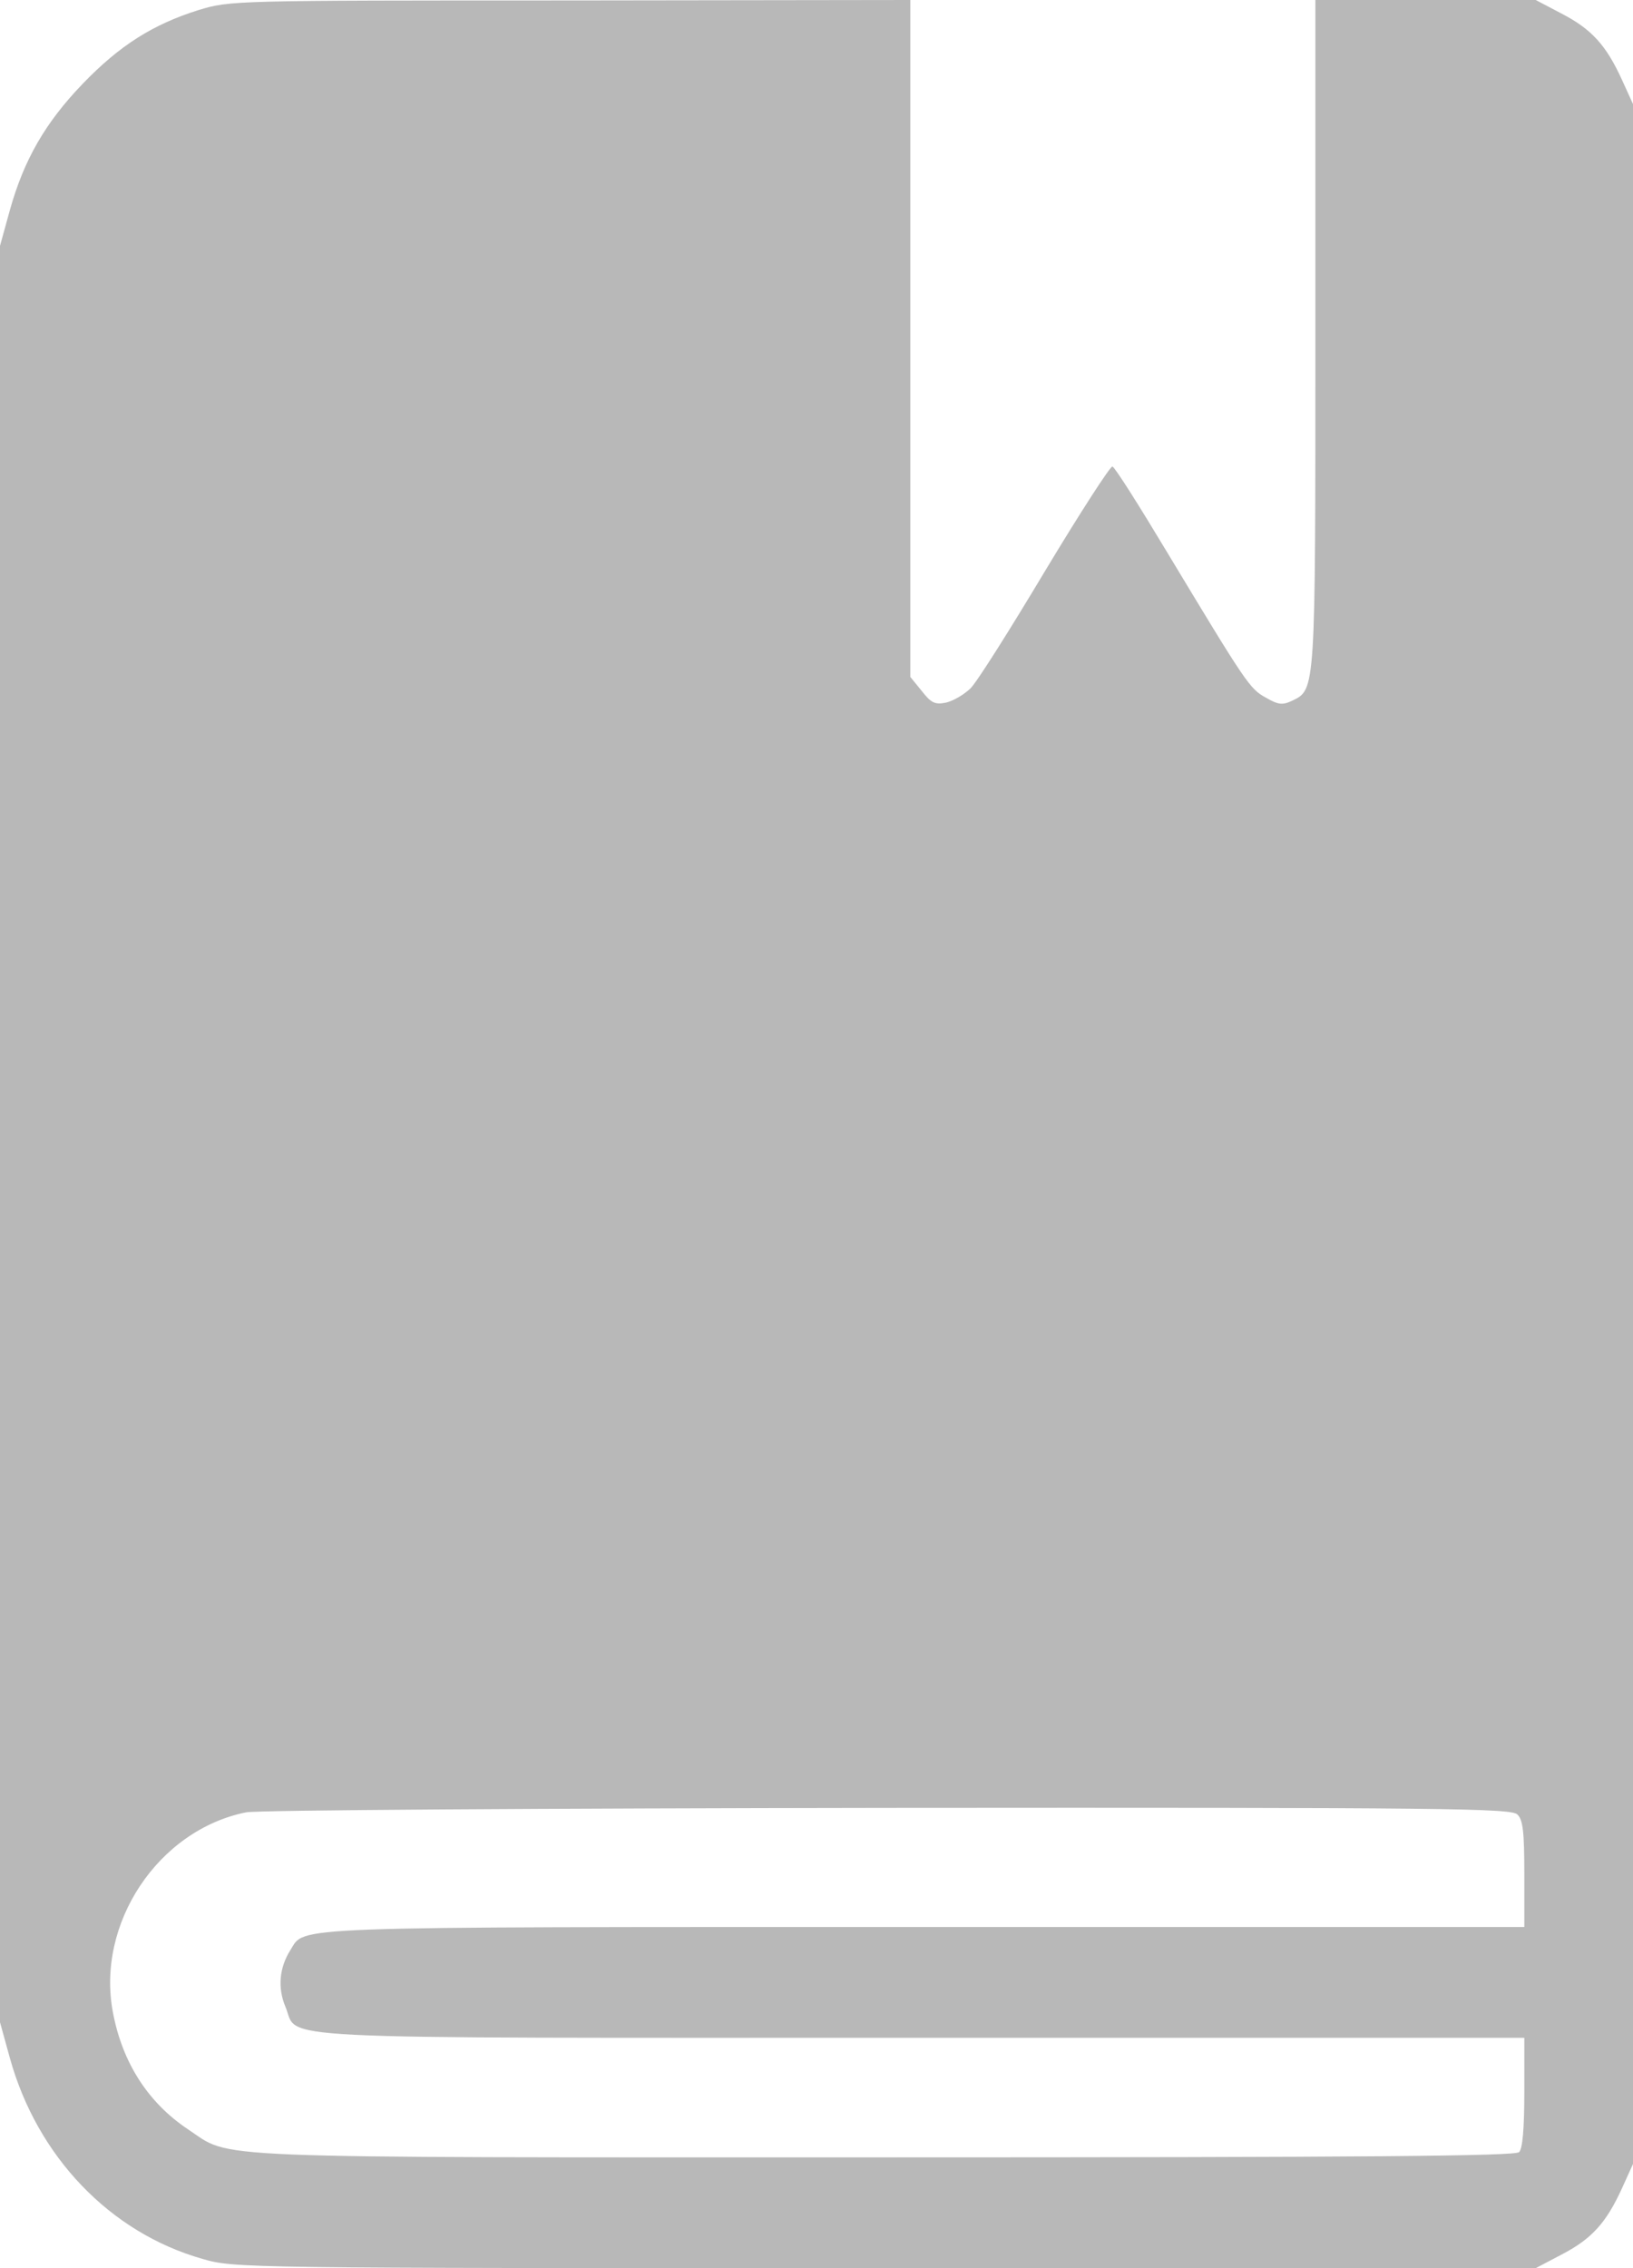 <svg width="18" height="25" viewBox="0 0 18 25" fill="none" xmlns="http://www.w3.org/2000/svg">
<path d="M2.185 0.112C1.687 0.269 1.321 0.498 0.912 0.923C0.498 1.353 0.263 1.763 0.108 2.319L0 2.71V12.5V22.29L0.108 22.681C0.409 23.77 1.213 24.609 2.232 24.898C2.58 25 2.66 25 9.757 25H16.928L17.215 24.849C17.544 24.678 17.704 24.502 17.878 24.121L18 23.852V12.5V1.147L17.878 0.879C17.704 0.498 17.544 0.322 17.215 0.151L16.928 0H15.711H14.499V3.662C14.499 7.646 14.503 7.598 14.24 7.725C14.137 7.773 14.09 7.769 13.954 7.69C13.775 7.593 13.737 7.534 12.863 6.084C12.558 5.576 12.29 5.151 12.262 5.142C12.238 5.137 11.904 5.654 11.519 6.294C11.134 6.938 10.767 7.52 10.697 7.588C10.626 7.656 10.509 7.725 10.429 7.744C10.306 7.769 10.264 7.749 10.161 7.617L10.034 7.461V3.73V0L6.288 0.005C2.552 0.005 2.538 0.005 2.185 0.112ZM16.726 20C16.788 20.059 16.802 20.195 16.802 20.659V21.24H10.198C3.055 21.24 3.37 21.23 3.201 21.494C3.078 21.689 3.06 21.909 3.144 22.114C3.309 22.49 2.707 22.461 10.147 22.461H16.802V23.061C16.802 23.462 16.783 23.682 16.745 23.721C16.703 23.765 15.086 23.779 9.752 23.779C2.073 23.779 2.571 23.799 2.068 23.467C1.631 23.174 1.349 22.734 1.245 22.183C1.057 21.201 1.744 20.171 2.712 19.976C2.825 19.951 6.006 19.932 9.785 19.927C15.97 19.922 16.661 19.932 16.726 20Z" fill="#B8B8B8"/>
</svg>
